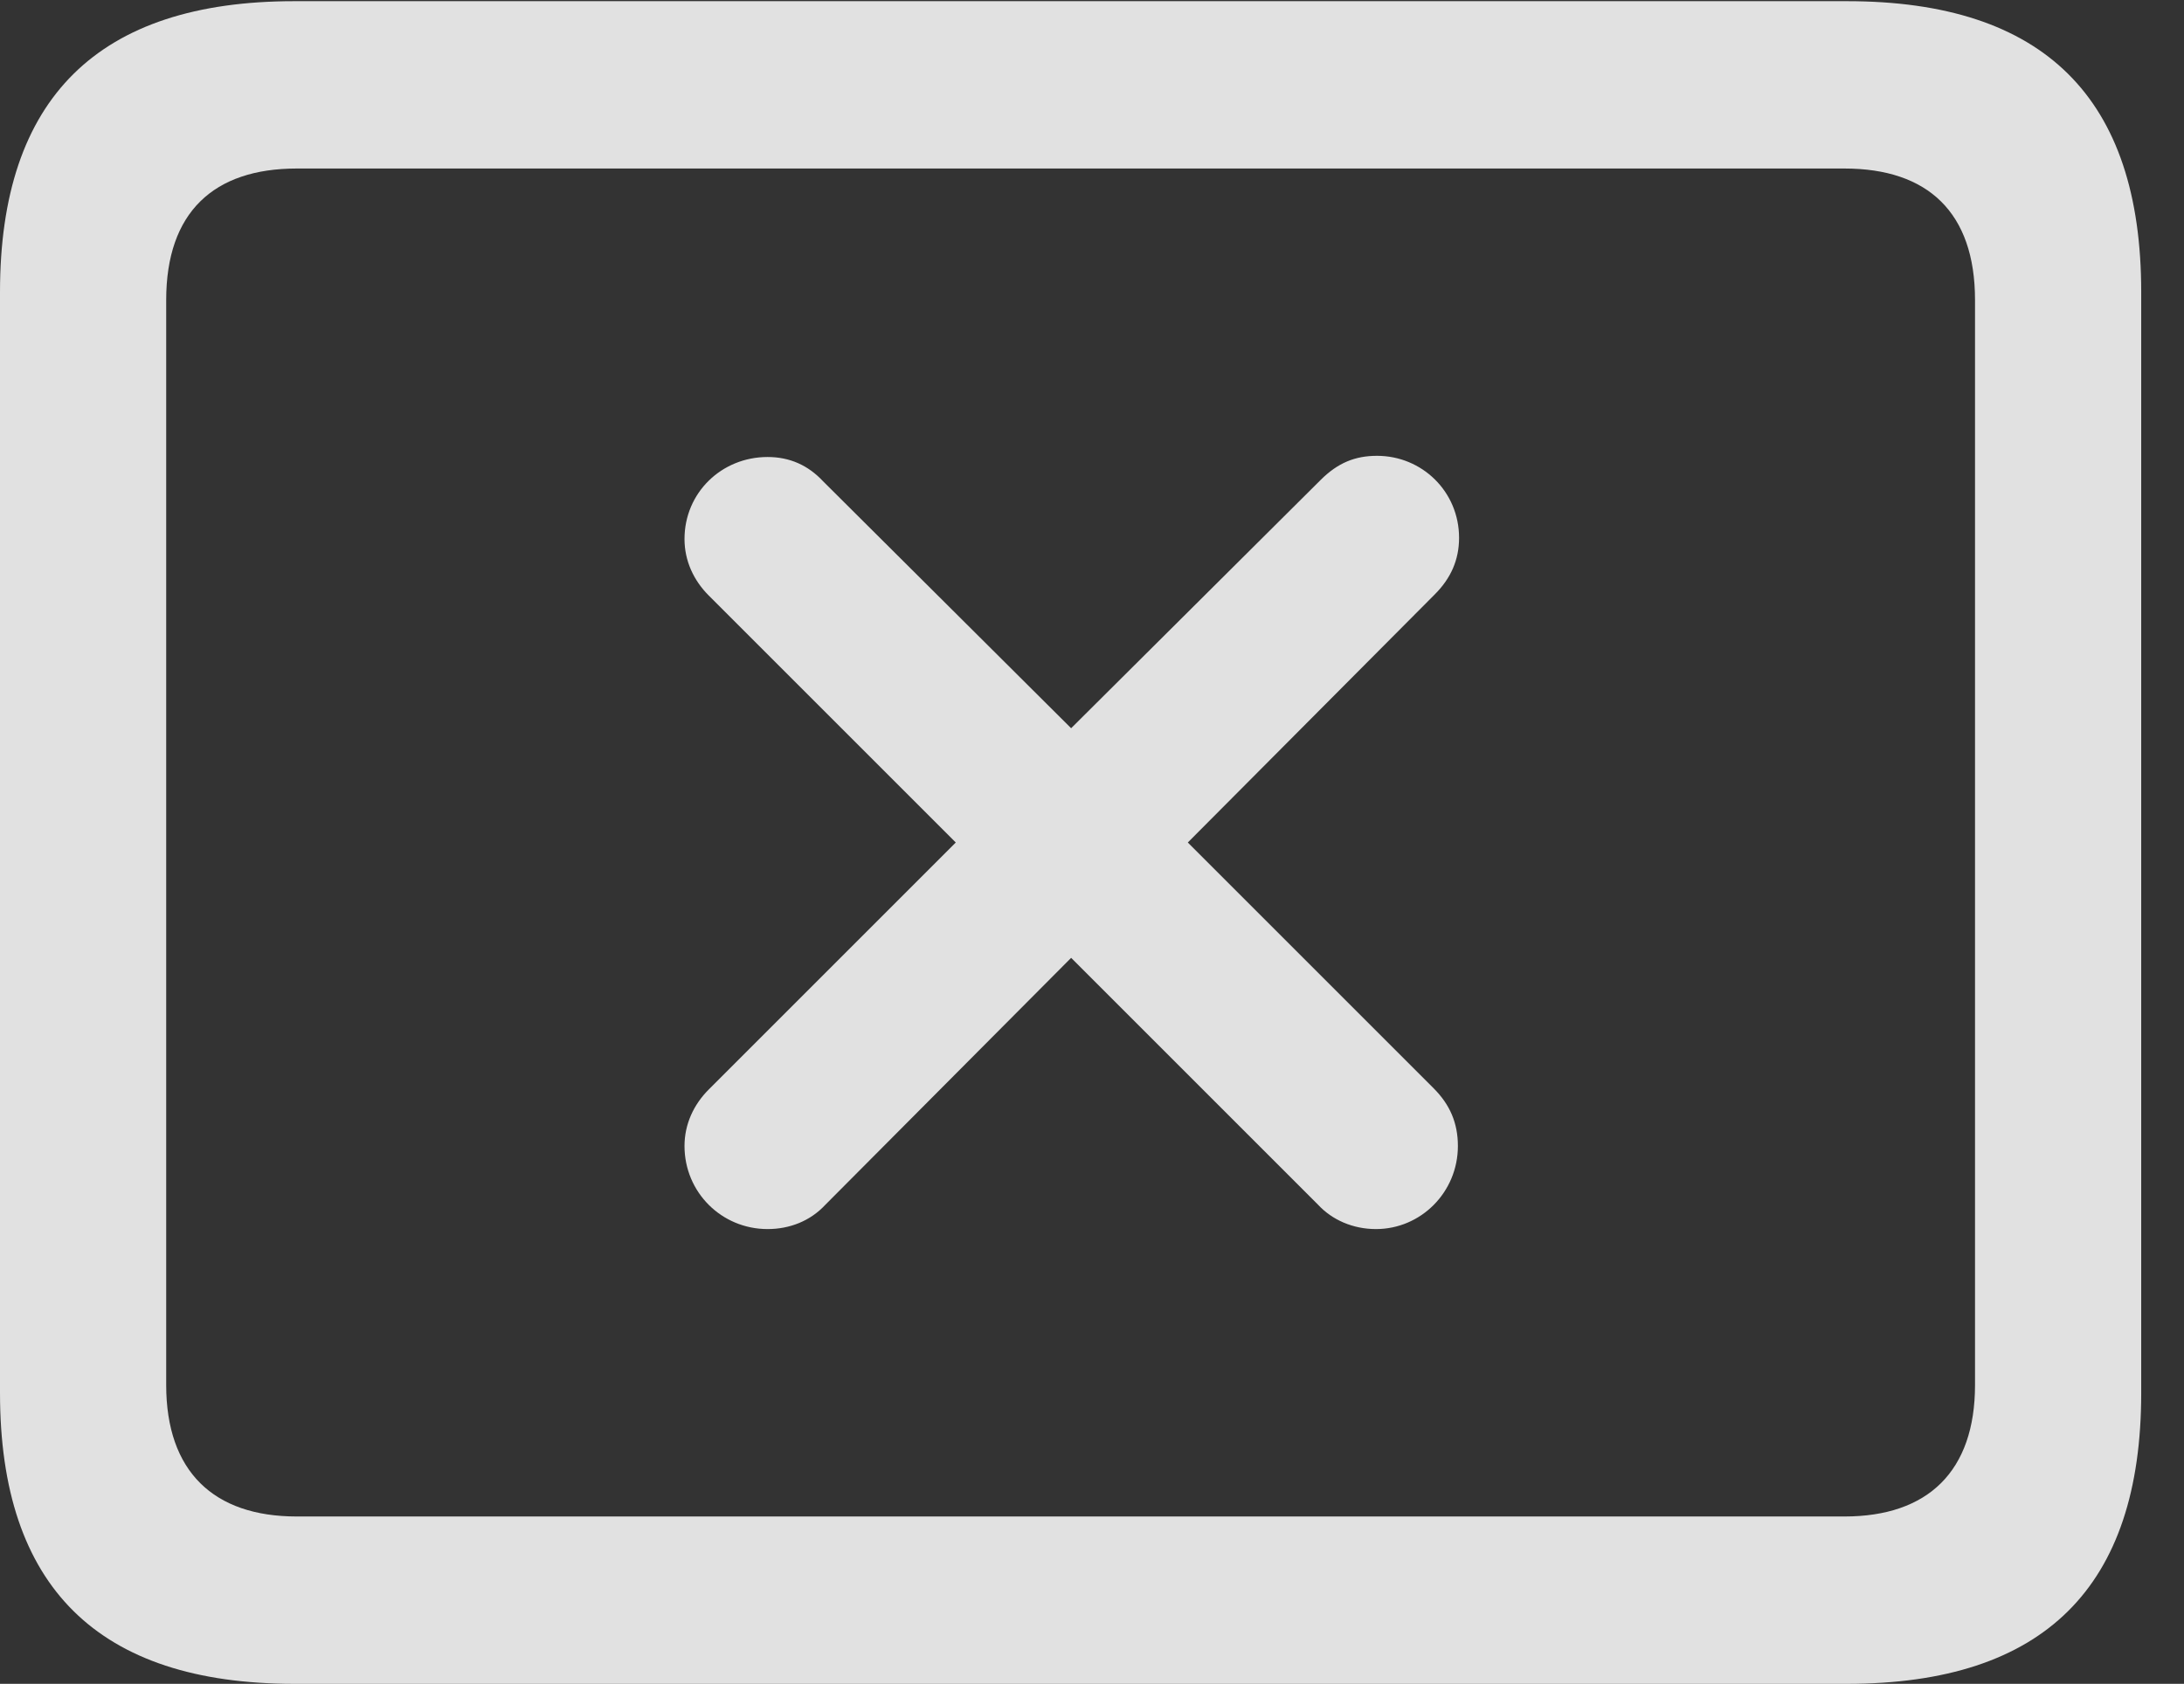 <?xml version="1.0" encoding="UTF-8"?>
<!--Generator: Apple Native CoreSVG 232.5-->
<!DOCTYPE svg
PUBLIC "-//W3C//DTD SVG 1.1//EN"
       "http://www.w3.org/Graphics/SVG/1.1/DTD/svg11.dtd">
<svg version="1.1" xmlns="http://www.w3.org/2000/svg" xmlns:xlink="http://www.w3.org/1999/xlink" width="18.477" height="14.248">
 <rect width="100%" height="100%" fill="#333333" stroke="none"/>
 <g>
  <rect height="14.248" opacity="0" width="18.477" x="0" y="0"/>
  <path d="M2.49 14.248L15.625 14.248C17.295 14.248 18.115 13.428 18.115 11.787L18.115 2.471C18.115 0.83 17.295 0.01 15.625 0.01L2.49 0.01C0.83 0.01 0 0.83 0 2.471L0 11.787C0 13.428 0.83 14.248 2.49 14.248ZM2.51 12.832C1.807 12.832 1.406 12.451 1.406 11.719L1.406 2.539C1.406 1.797 1.807 1.426 2.51 1.426L15.605 1.426C16.309 1.426 16.709 1.797 16.709 2.539L16.709 11.719C16.709 12.451 16.309 12.832 15.605 12.832Z" fill="#ffffff" fill-opacity="0.85"/>
  <path d="M6.494 10.4C6.68 10.4 6.855 10.332 6.982 10.195L9.062 8.105L11.152 10.195C11.27 10.322 11.445 10.4 11.641 10.4C12.021 10.4 12.334 10.088 12.334 9.697C12.334 9.502 12.266 9.346 12.129 9.209L10.049 7.129L12.139 5.029C12.275 4.893 12.344 4.736 12.344 4.551C12.344 4.16 12.031 3.857 11.65 3.857C11.465 3.857 11.318 3.916 11.172 4.062L9.062 6.162L6.963 4.072C6.836 3.936 6.68 3.867 6.494 3.867C6.104 3.867 5.791 4.17 5.791 4.561C5.791 4.746 5.869 4.912 5.996 5.039L8.086 7.129L5.996 9.219C5.869 9.346 5.791 9.512 5.791 9.697C5.791 10.088 6.104 10.4 6.494 10.4Z" fill="#ffffff" fill-opacity="0.85"/>
 </g>
</svg>
